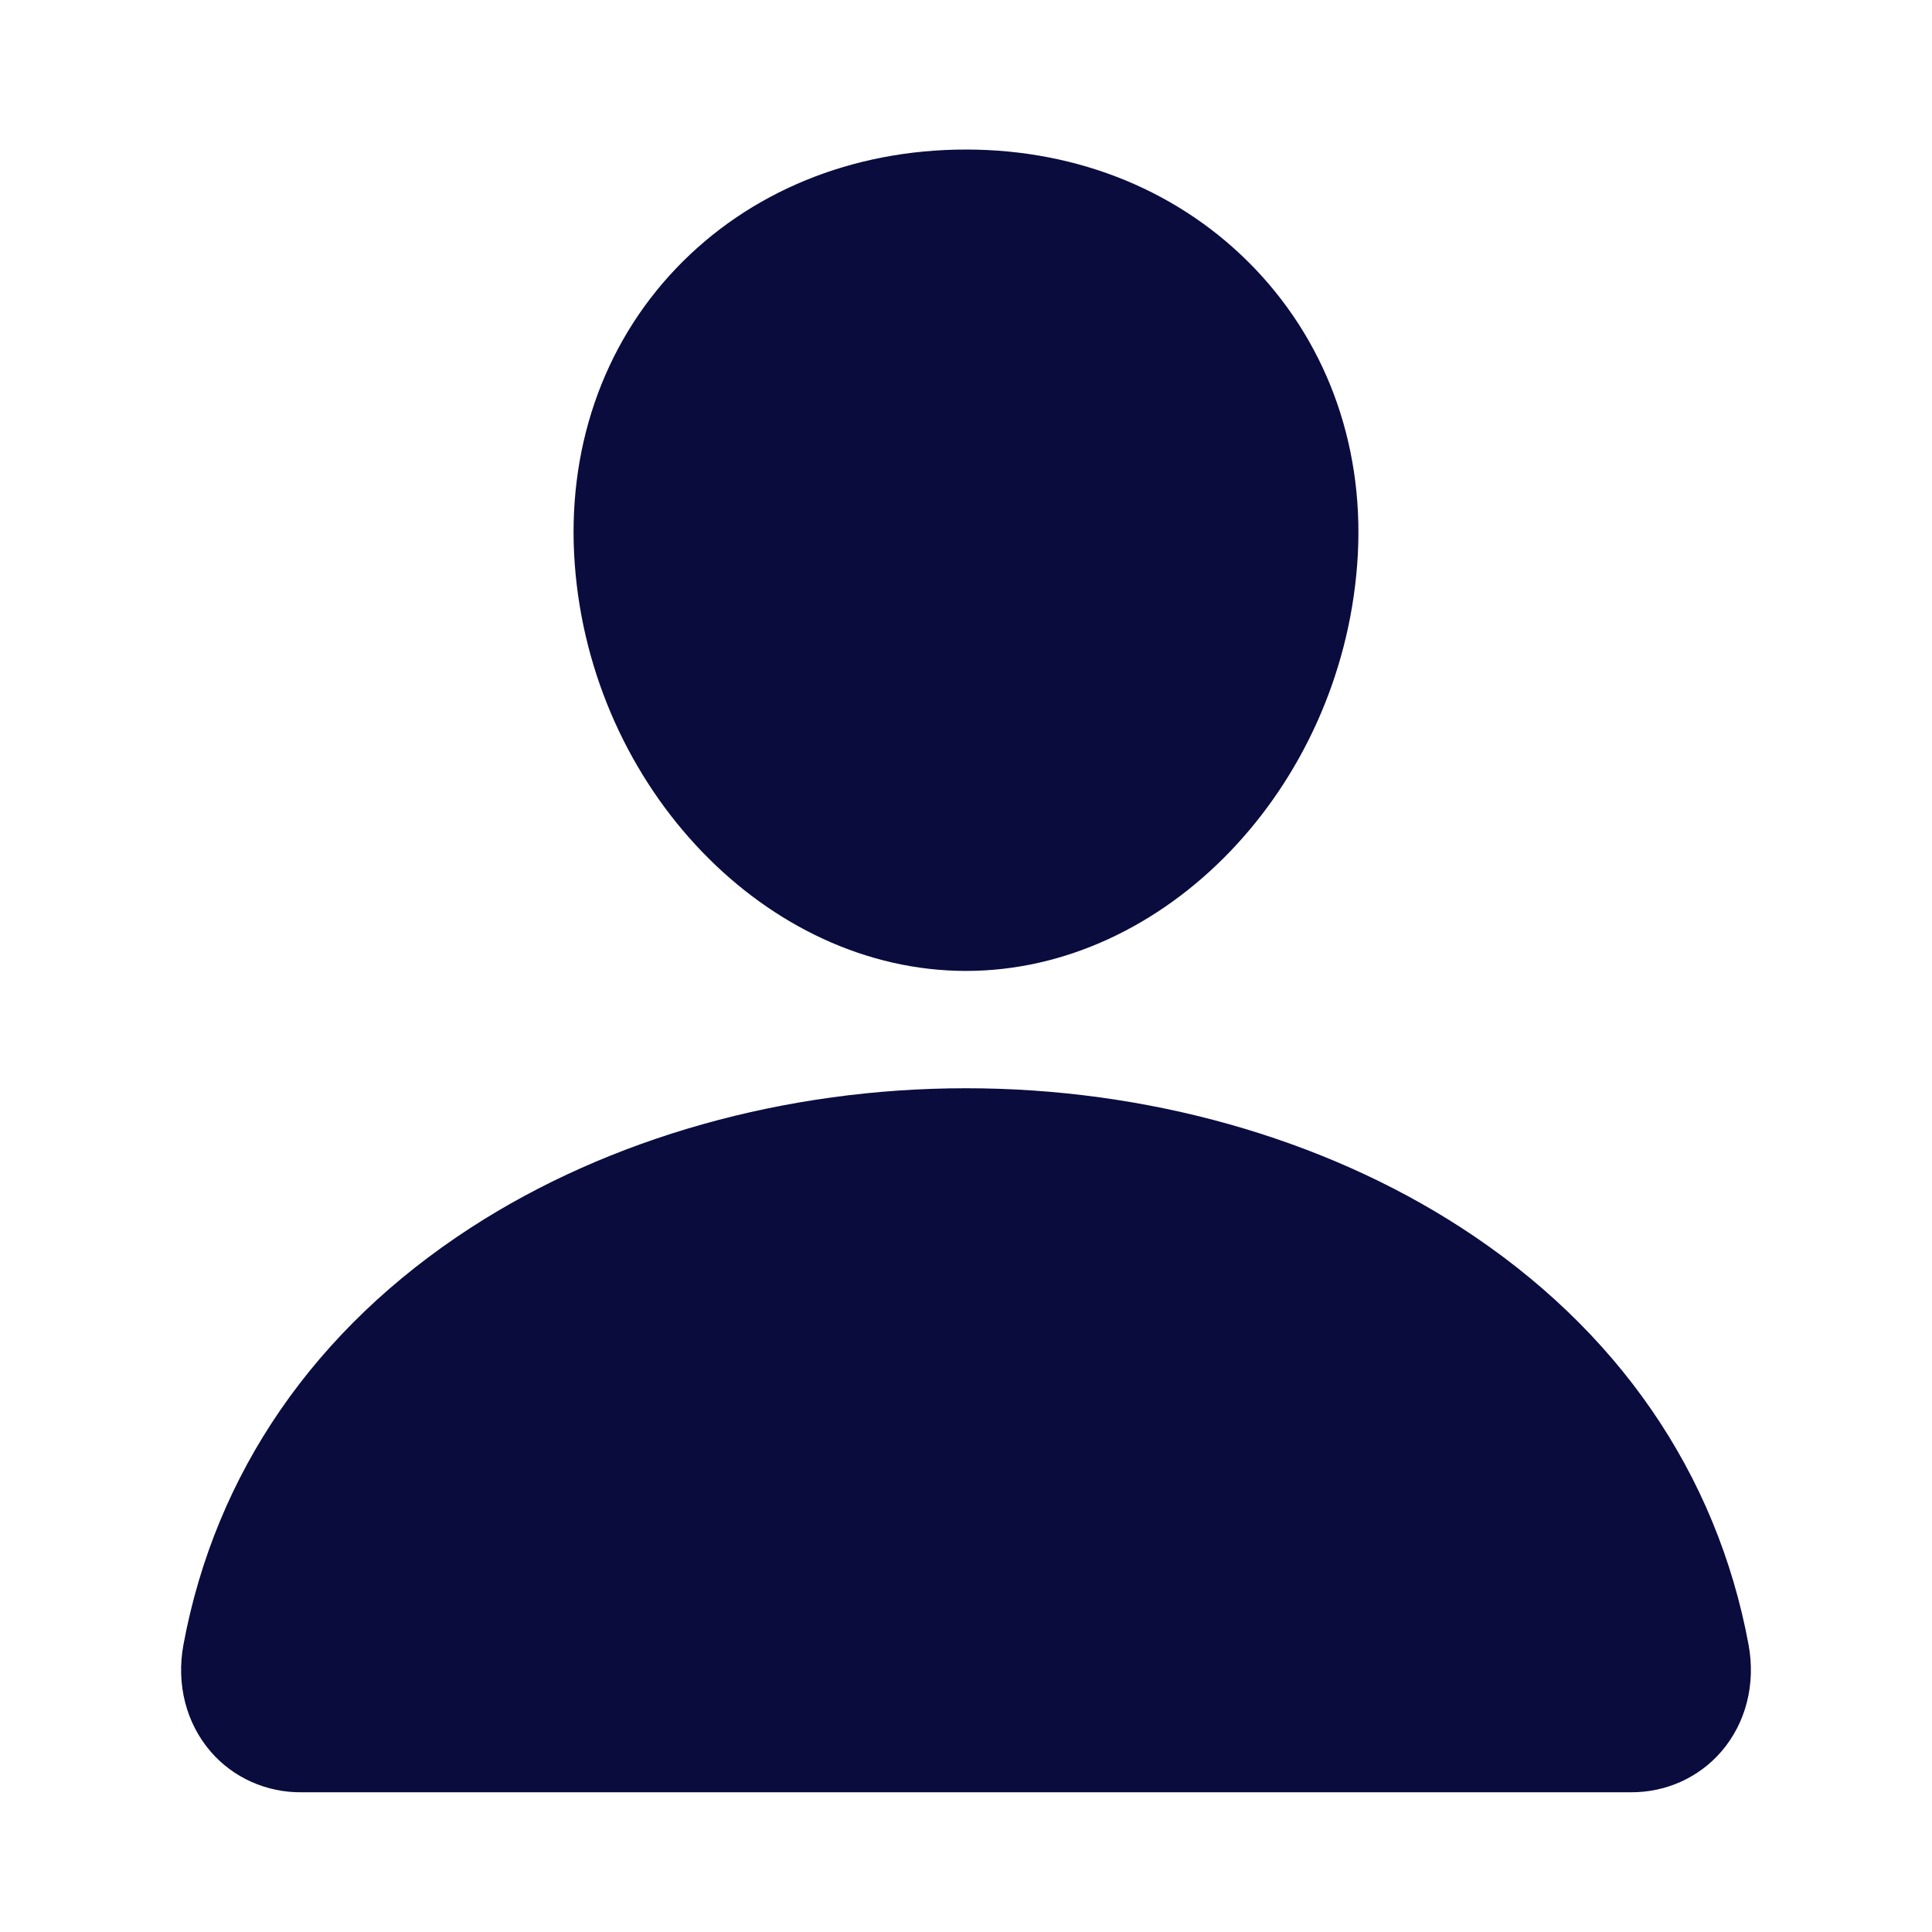 <svg width="40" height="40" viewBox="0 0 40 40" fill="none" xmlns="http://www.w3.org/2000/svg">
<path d="M25.988 5.569C24.467 3.974 22.344 3.096 20 3.096C17.644 3.096 15.513 3.969 14 5.554C12.47 7.157 11.725 9.335 11.9 11.687C12.247 16.327 15.88 20.102 20 20.102C24.12 20.102 27.747 16.328 28.099 11.688C28.277 9.358 27.527 7.184 25.988 5.569Z" fill="#0A0C3E"/>
<path d="M33.75 37.107H6.25C5.89 37.112 5.534 37.038 5.206 36.892C4.879 36.746 4.59 36.531 4.359 36.262C3.852 35.672 3.647 34.867 3.798 34.052C4.458 30.498 6.516 27.512 9.75 25.416C12.623 23.555 16.263 22.531 20 22.531C23.737 22.531 27.377 23.556 30.25 25.416C33.484 27.511 35.542 30.497 36.202 34.051C36.353 34.866 36.148 35.671 35.641 36.261C35.41 36.53 35.121 36.745 34.794 36.892C34.467 37.038 34.11 37.111 33.75 37.107V37.107Z" fill="#0A0C3E"/>
</svg>
